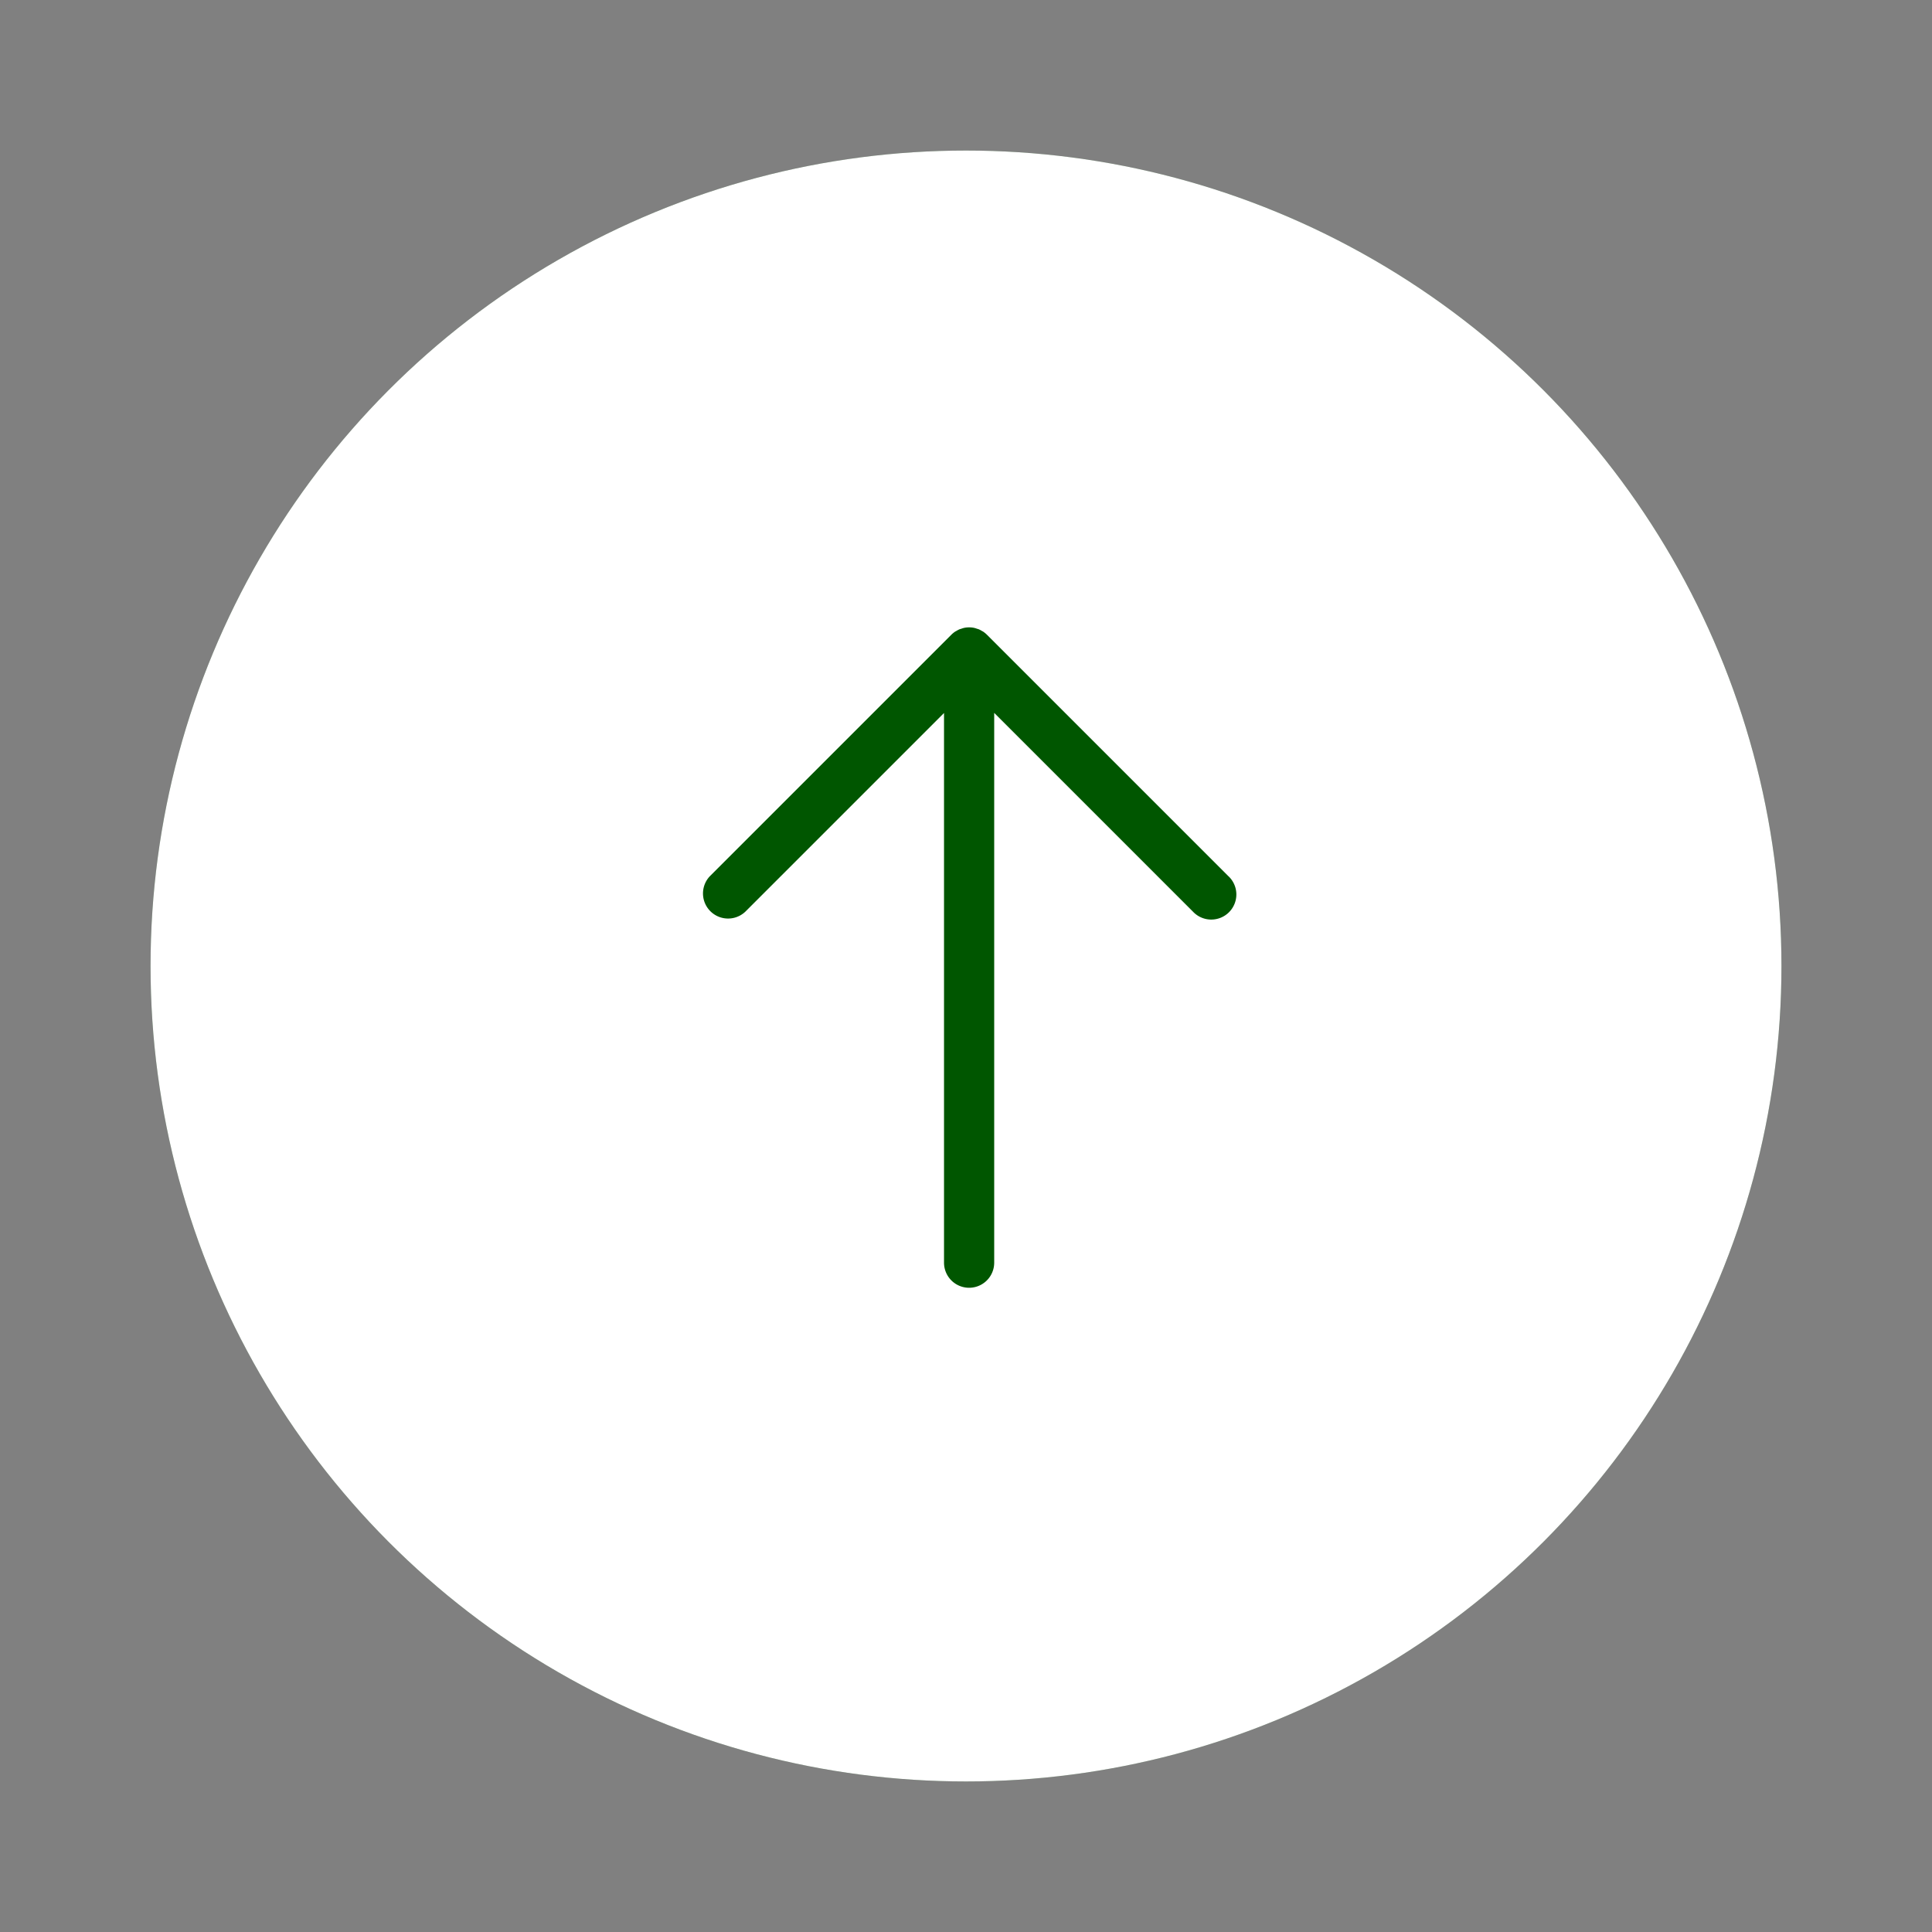 <svg xmlns="http://www.w3.org/2000/svg" width="77" height="77" viewBox="0 0 77 77">
    <rect x="0" y="0" width="77" height="77" fill="#808080" stroke="none"/>
    <g transform="translate(-1529 -843)">
        <circle cx="32.5" cy="32.5" r="32.5" fill="#005600" opacity="0.4" transform="translate(1535 849)"/>
        <circle cx="32.5" cy="32.5" r="32.5" fill="#fff" transform="translate(1535 849)"/>
        <path fill="#005600" d="M1806.834 896.4l-9.627-9.627a1.065 1.065 0 0 0-.151-.124c-.016-.01-.034-.017-.05-.027a1.1 1.1 0 0 0-.122-.065c-.022-.009-.046-.014-.069-.021a.99.99 0 0 0-.117-.036.992.992 0 0 0-.4 0 .99.99 0 0 0-.117.036c-.023.007-.047.012-.069.021a1.1 1.1 0 0 0-.122.065c-.016.01-.034.017-.05.027a1.065 1.065 0 0 0-.151.124l-9.627 9.627a1 1 0 0 0 1.413 1.414l7.922-7.922V911.8a1 1 0 1 0 2 0v-21.912l7.922 7.922a1 1 0 1 0 1.413-1.414z" transform="translate(-228.873 -18.476)"/>
    </g>
</svg>
